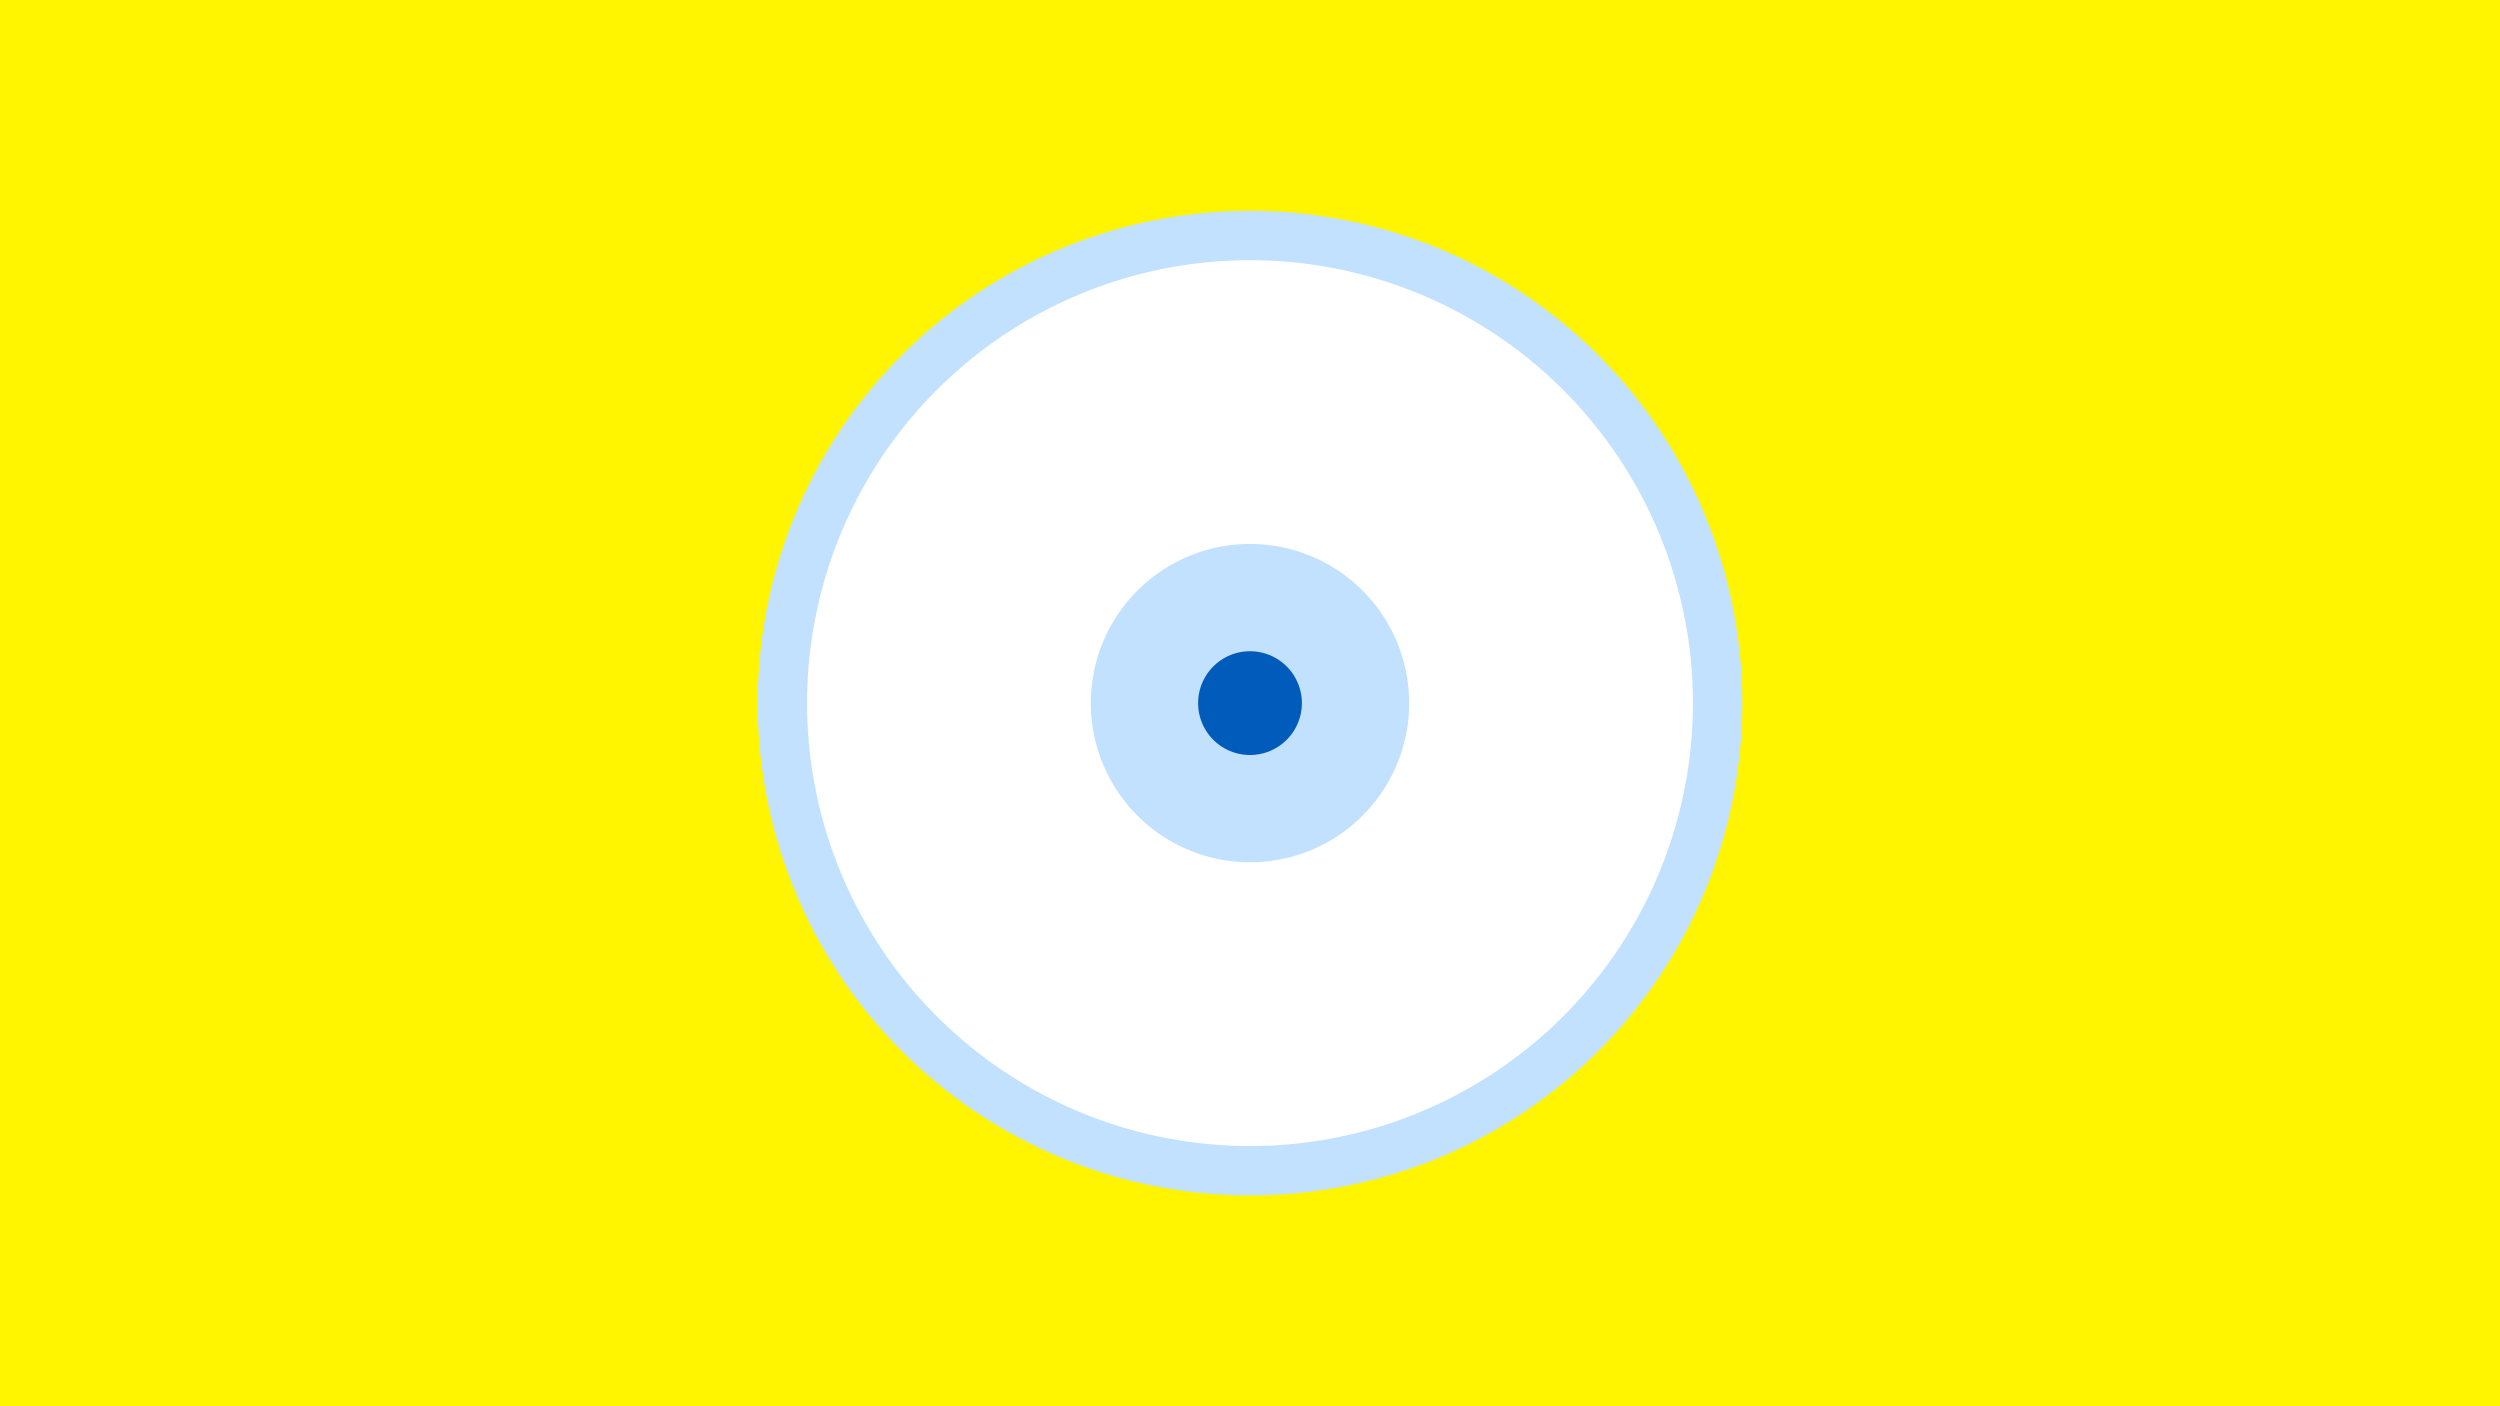 <svg width="1200" height="675" viewBox="-500 -500 1200 675" xmlns="http://www.w3.org/2000/svg"><title>19286-10168483595</title><path d="M-500-500h1200v675h-1200z" fill="#fff500"/><path d="M336.3-162.5a236.3 236.3 0 1 1-472.6 0 236.3 236.3 0 1 1 472.6 0z" fill="#c2e1ff"/><path d="M312.6-162.5a212.6 212.6 0 1 1-425.2 0 212.6 212.6 0 1 1 425.2 0z m-289 0a76.4 76.4 0 1 0 152.8 0 76.4 76.4 0 1 0-152.8 0z" fill="#fff"/><path d="M124.9-162.5a24.9 24.9 0 1 1-49.8 0 24.9 24.9 0 1 1 49.8 0z" fill="#005bbb"/></svg>